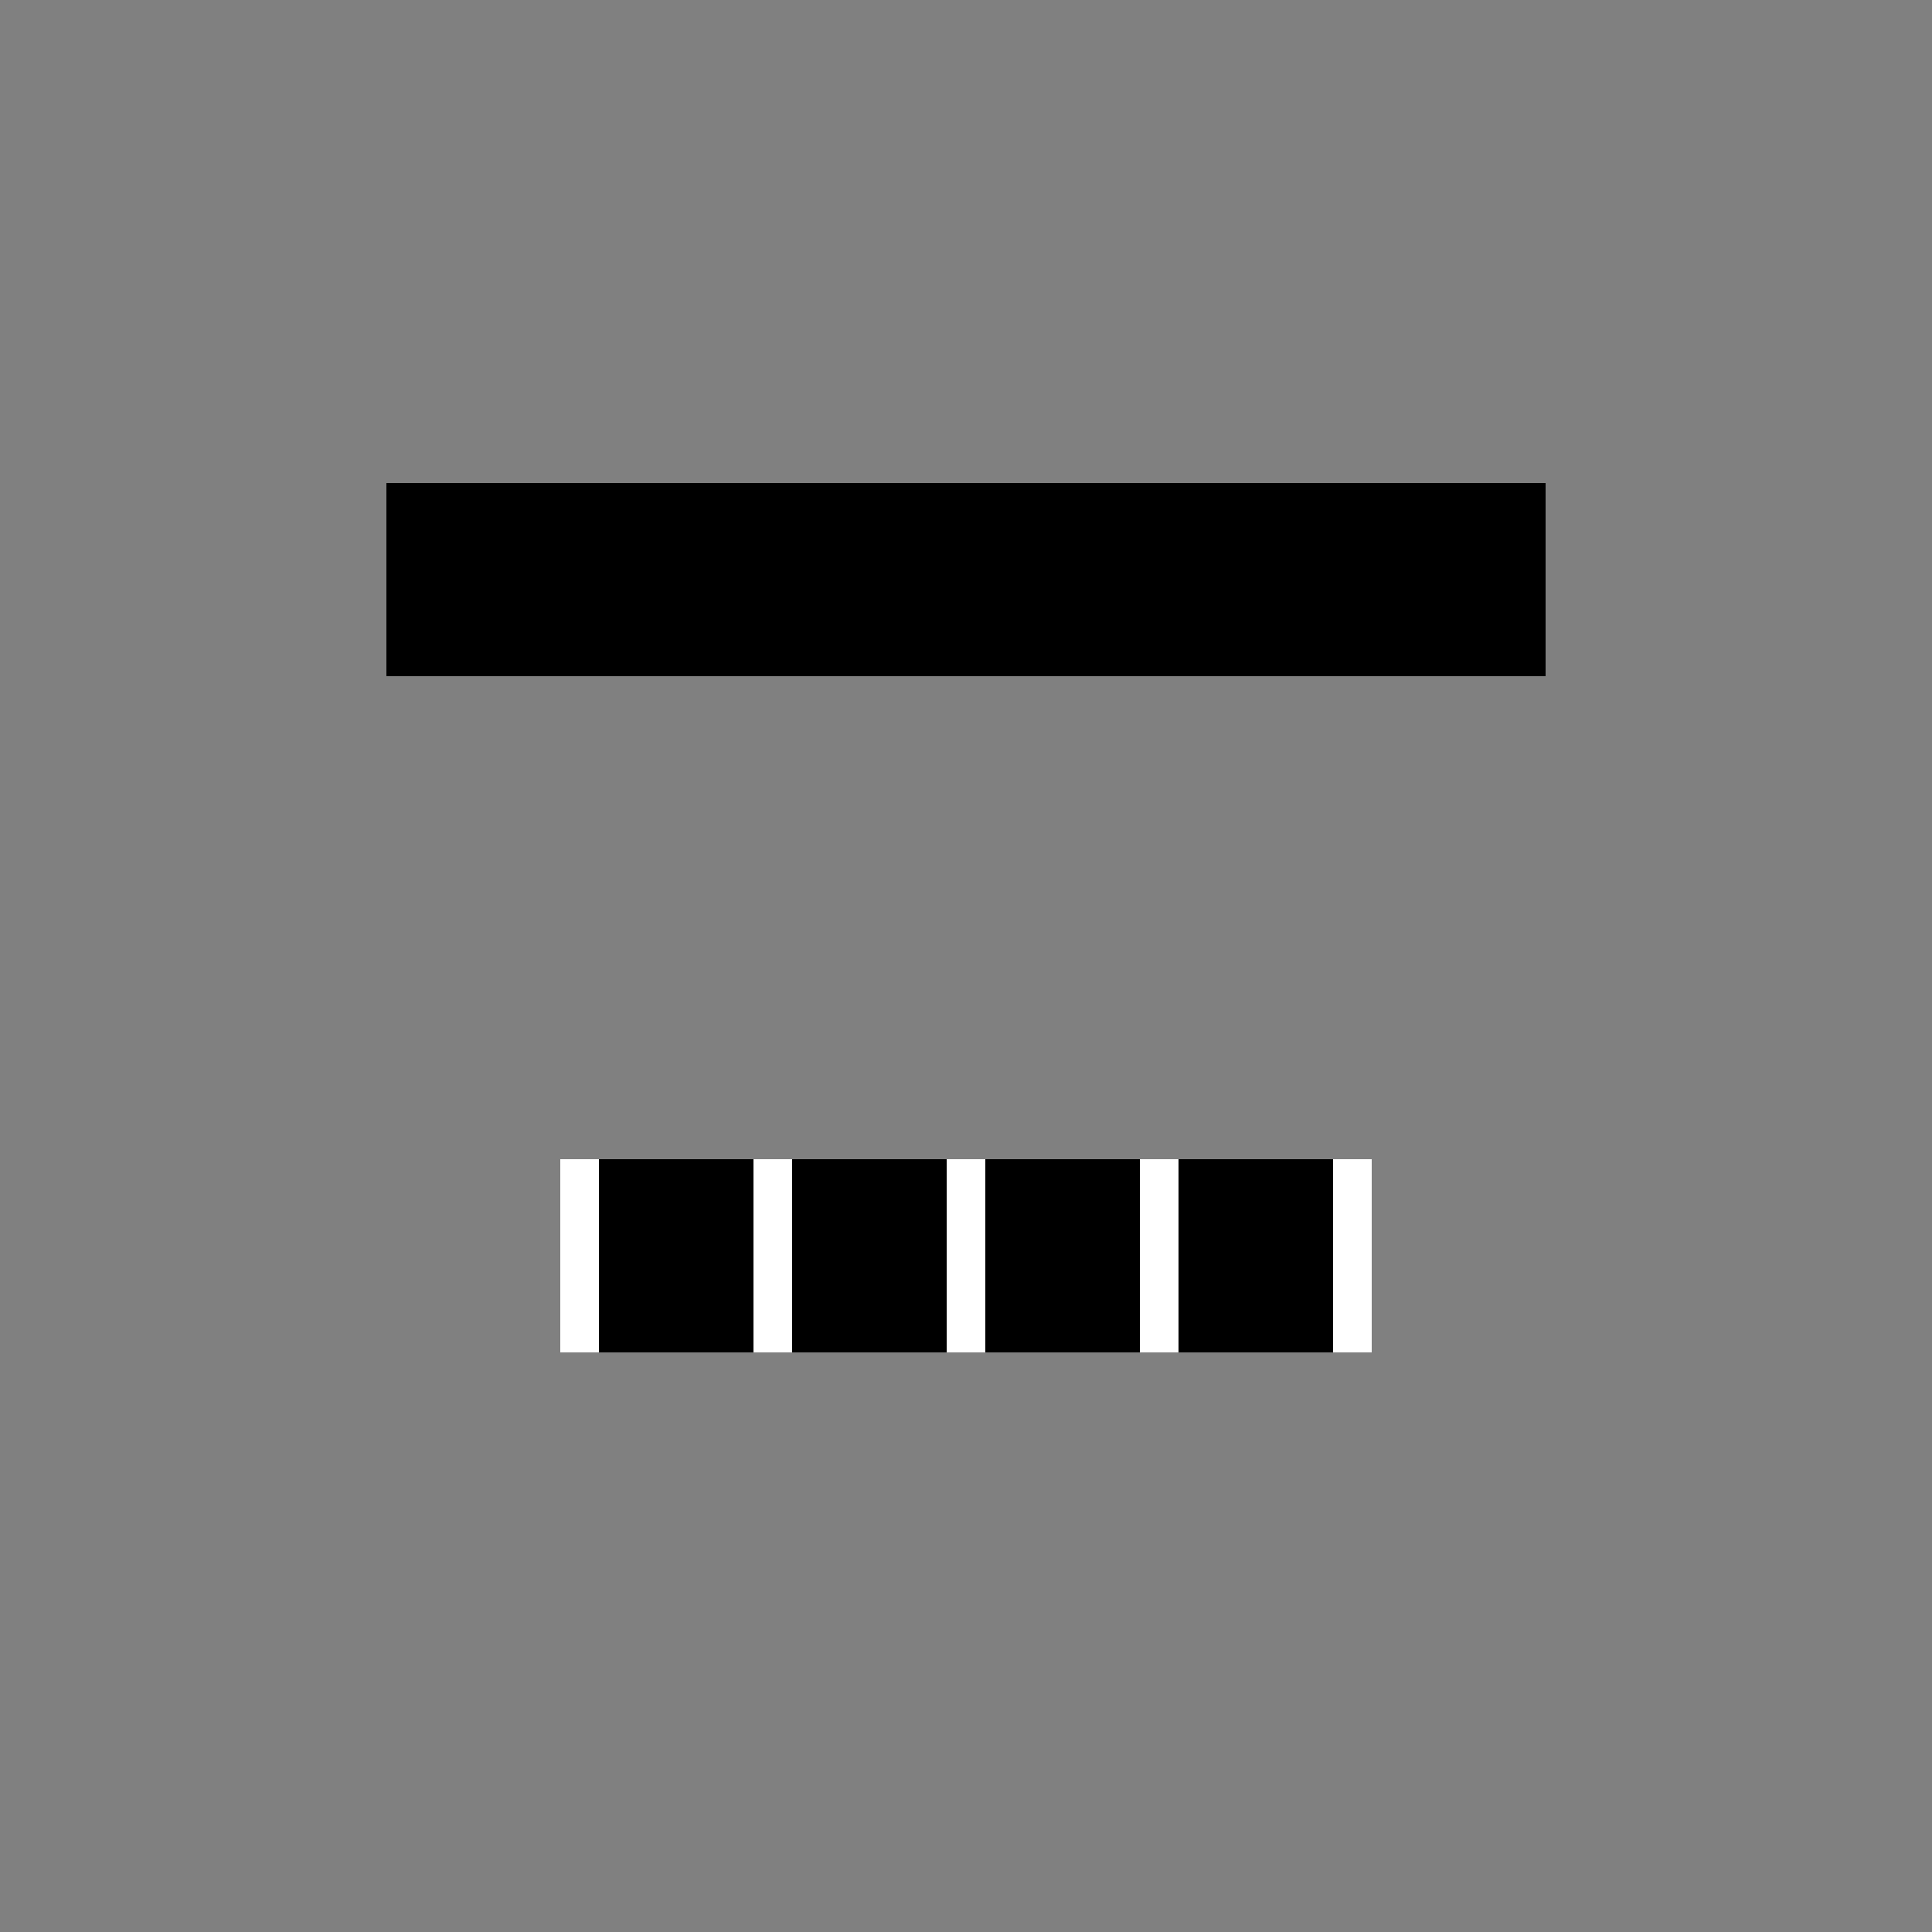 <svg width="100" height="100" viewBox="0 0 100 100" xmlns="http://www.w3.org/2000/svg">
  <rect x="0" y="0" width="100" height="100" fill="#808080" stroke="none"/>
  <!-- Ojos -->
  <circle cx="30" cy="30" r="5" fill="black" />
  <circle cx="70" cy="30" r="5" fill="black" />
  <!-- Banda de los ojos -->
  <rect x="20" y="25" width="60" height="10" fill="black" />
  <!-- Boca -->
  <rect x="30" y="60" width="40" height="10" fill="black" />
  <line x1="30" y1="60" x2="30" y2="70" stroke="white" stroke-width="2" />
  <line x1="70" y1="60" x2="70" y2="70" stroke="white" stroke-width="2" />
  <line x1="40" y1="60" x2="40" y2="70" stroke="white" stroke-width="2" />
  <line x1="50" y1="60" x2="50" y2="70" stroke="white" stroke-width="2" />
  <line x1="60" y1="60" x2="60" y2="70" stroke="white" stroke-width="2" />
</svg>
